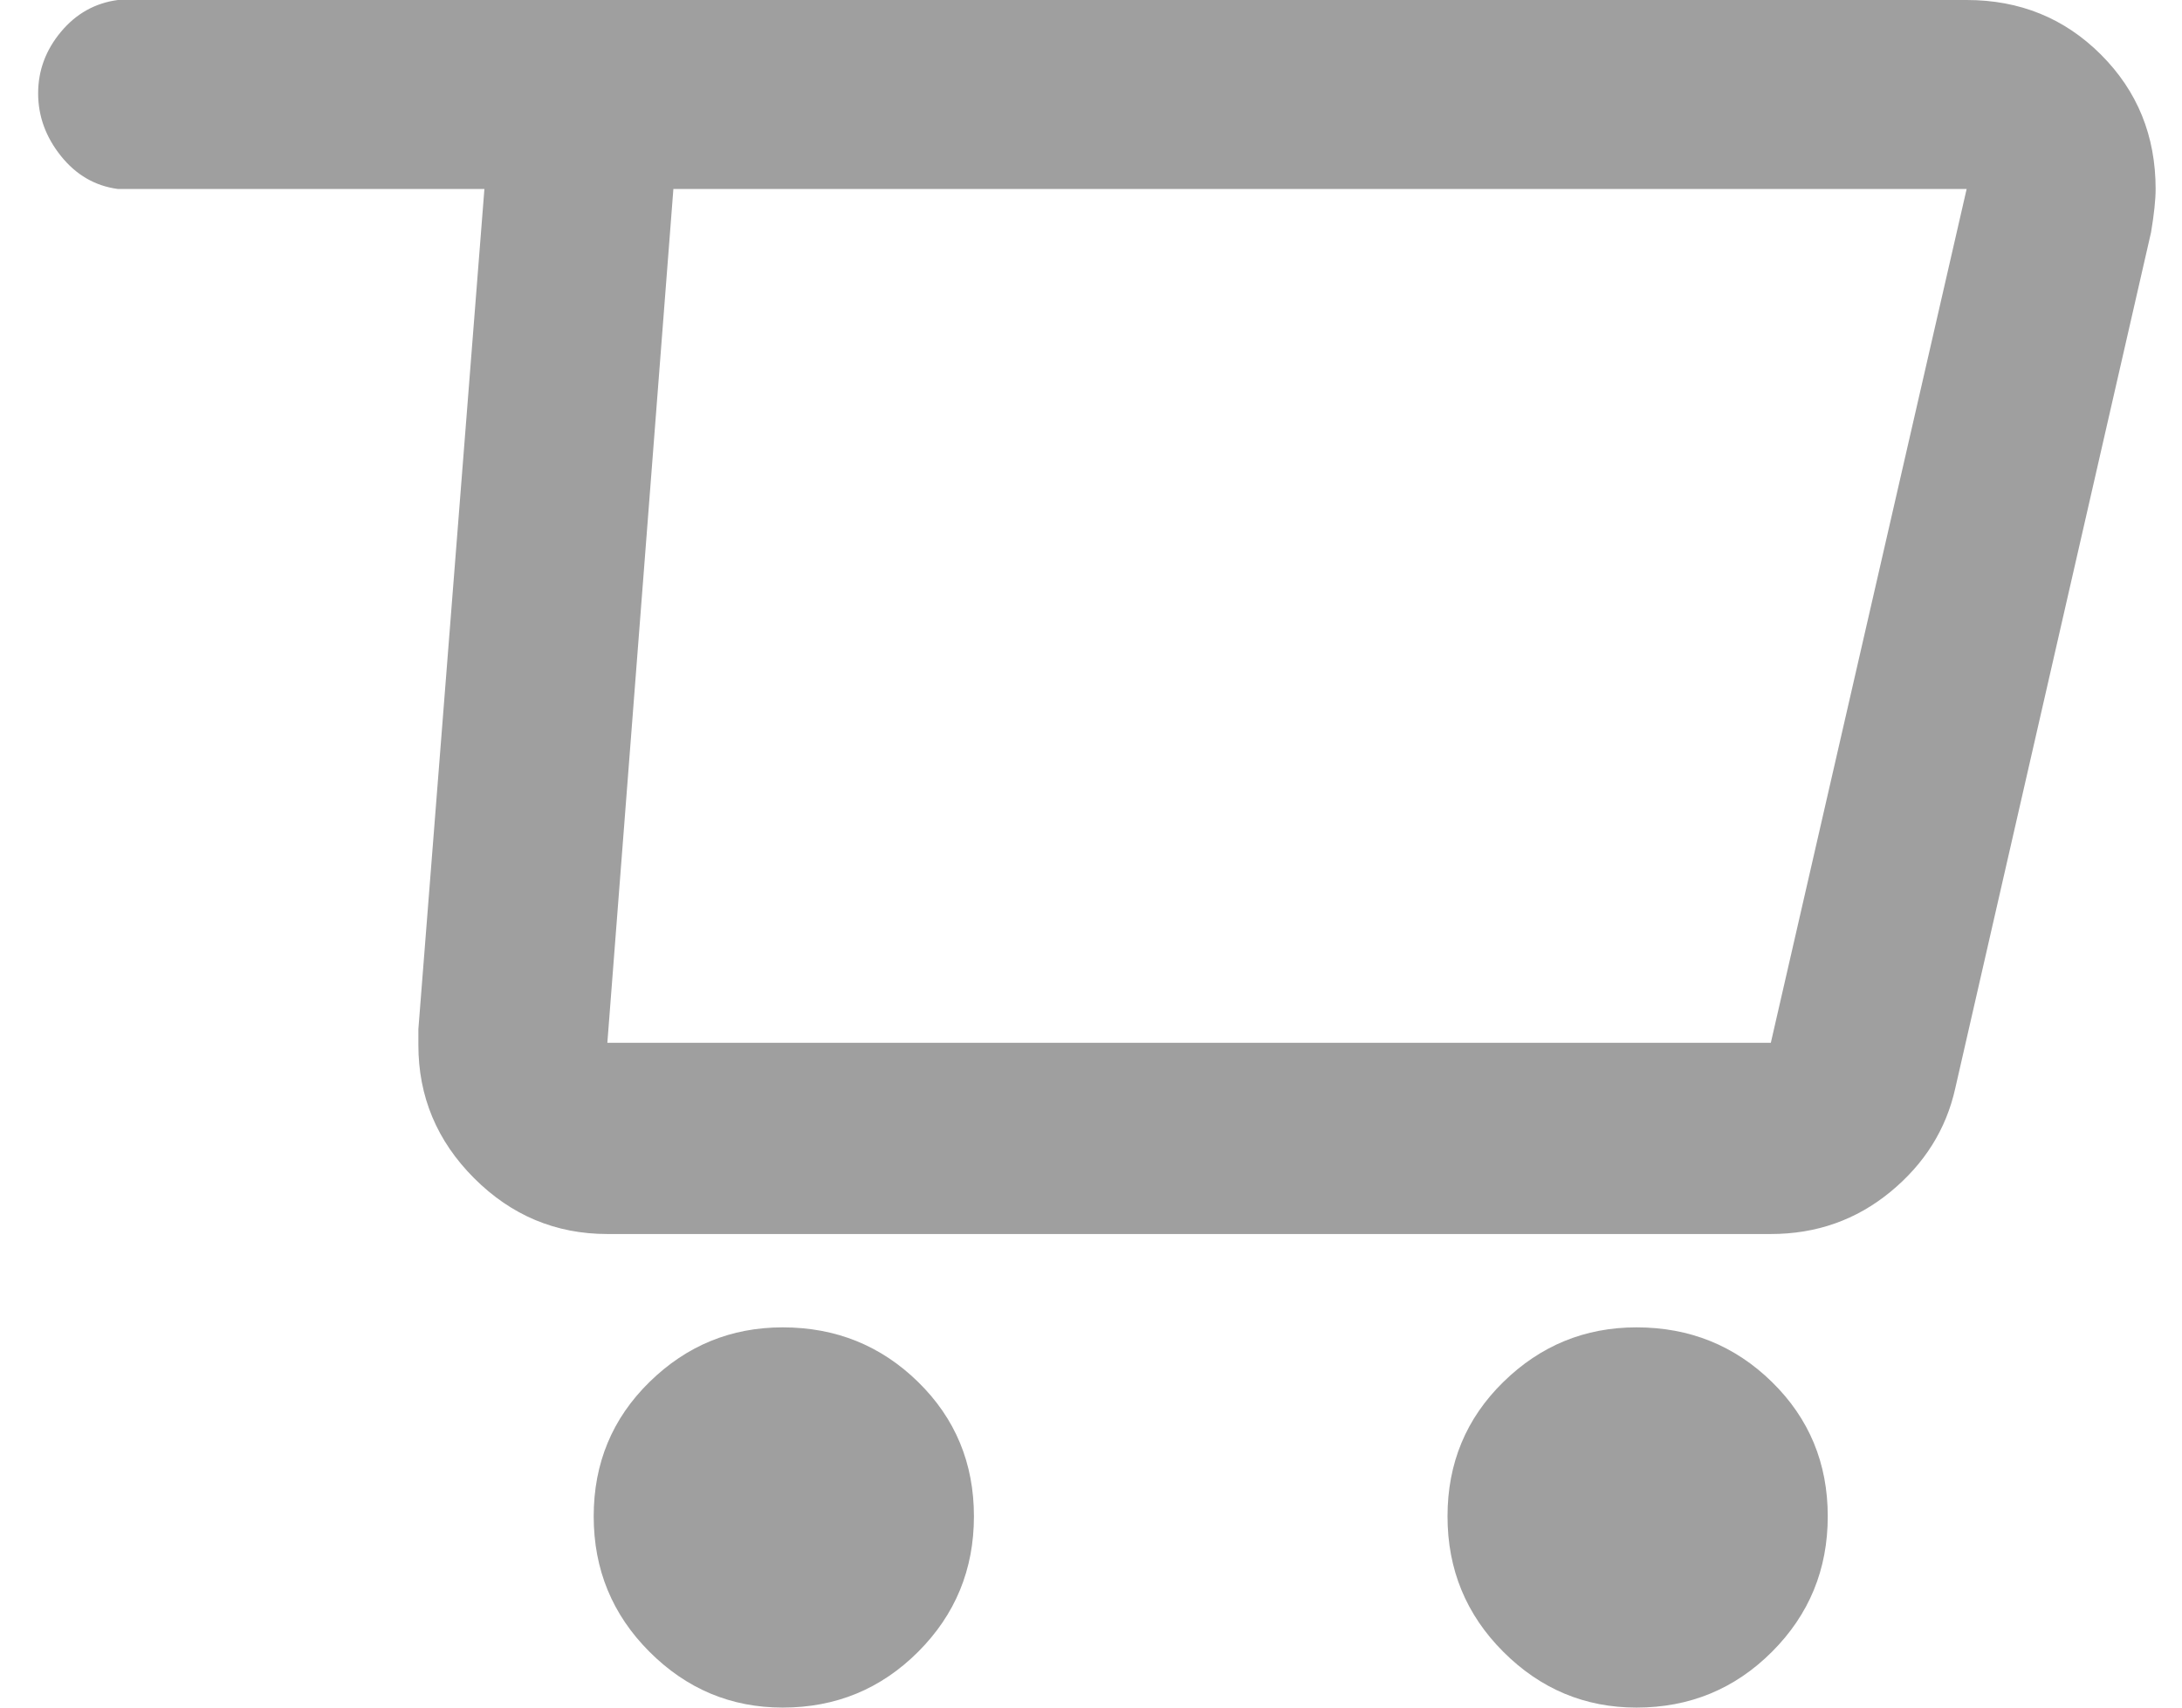 <svg width="23" height="18" viewBox="0 0 23 18" fill="none" xmlns="http://www.w3.org/2000/svg">
<path d="M20.73 0H1.242C1.002 0.032 0.802 0.144 0.642 0.336C0.482 0.528 0.402 0.744 0.402 0.984C0.402 1.224 0.482 1.444 0.642 1.644C0.802 1.844 1.002 1.96 1.242 1.992H5.106L4.41 10.848V11.016C4.41 11.56 4.606 12.028 4.998 12.42C5.39 12.812 5.858 13.008 6.402 13.008H18.666C19.146 13.008 19.566 12.86 19.926 12.564C20.286 12.268 20.514 11.904 20.61 11.472L22.674 2.448C22.706 2.256 22.722 2.104 22.722 1.992C22.722 1.432 22.53 0.96 22.146 0.576C21.762 0.192 21.29 0 20.73 0ZM18.666 10.992H6.402L7.098 1.992H20.73L18.666 10.992ZM8.25 18C8.81 18 9.286 17.804 9.678 17.412C10.07 17.02 10.266 16.544 10.266 15.984C10.266 15.424 10.07 14.952 9.678 14.568C9.286 14.184 8.81 13.992 8.25 13.992C7.706 13.992 7.238 14.184 6.846 14.568C6.454 14.952 6.258 15.424 6.258 15.984C6.258 16.544 6.454 17.02 6.846 17.412C7.238 17.804 7.706 18 8.25 18ZM17.25 18C17.81 18 18.286 17.804 18.678 17.412C19.07 17.02 19.266 16.544 19.266 15.984C19.266 15.424 19.07 14.952 18.678 14.568C18.286 14.184 17.81 13.992 17.25 13.992C16.706 13.992 16.238 14.184 15.846 14.568C15.454 14.952 15.258 15.424 15.258 15.984C15.258 16.544 15.454 17.02 15.846 17.412C16.238 17.804 16.706 18 17.25 18Z" fill="#0F0F0F" fill-opacity="0.4"/>
</svg>
